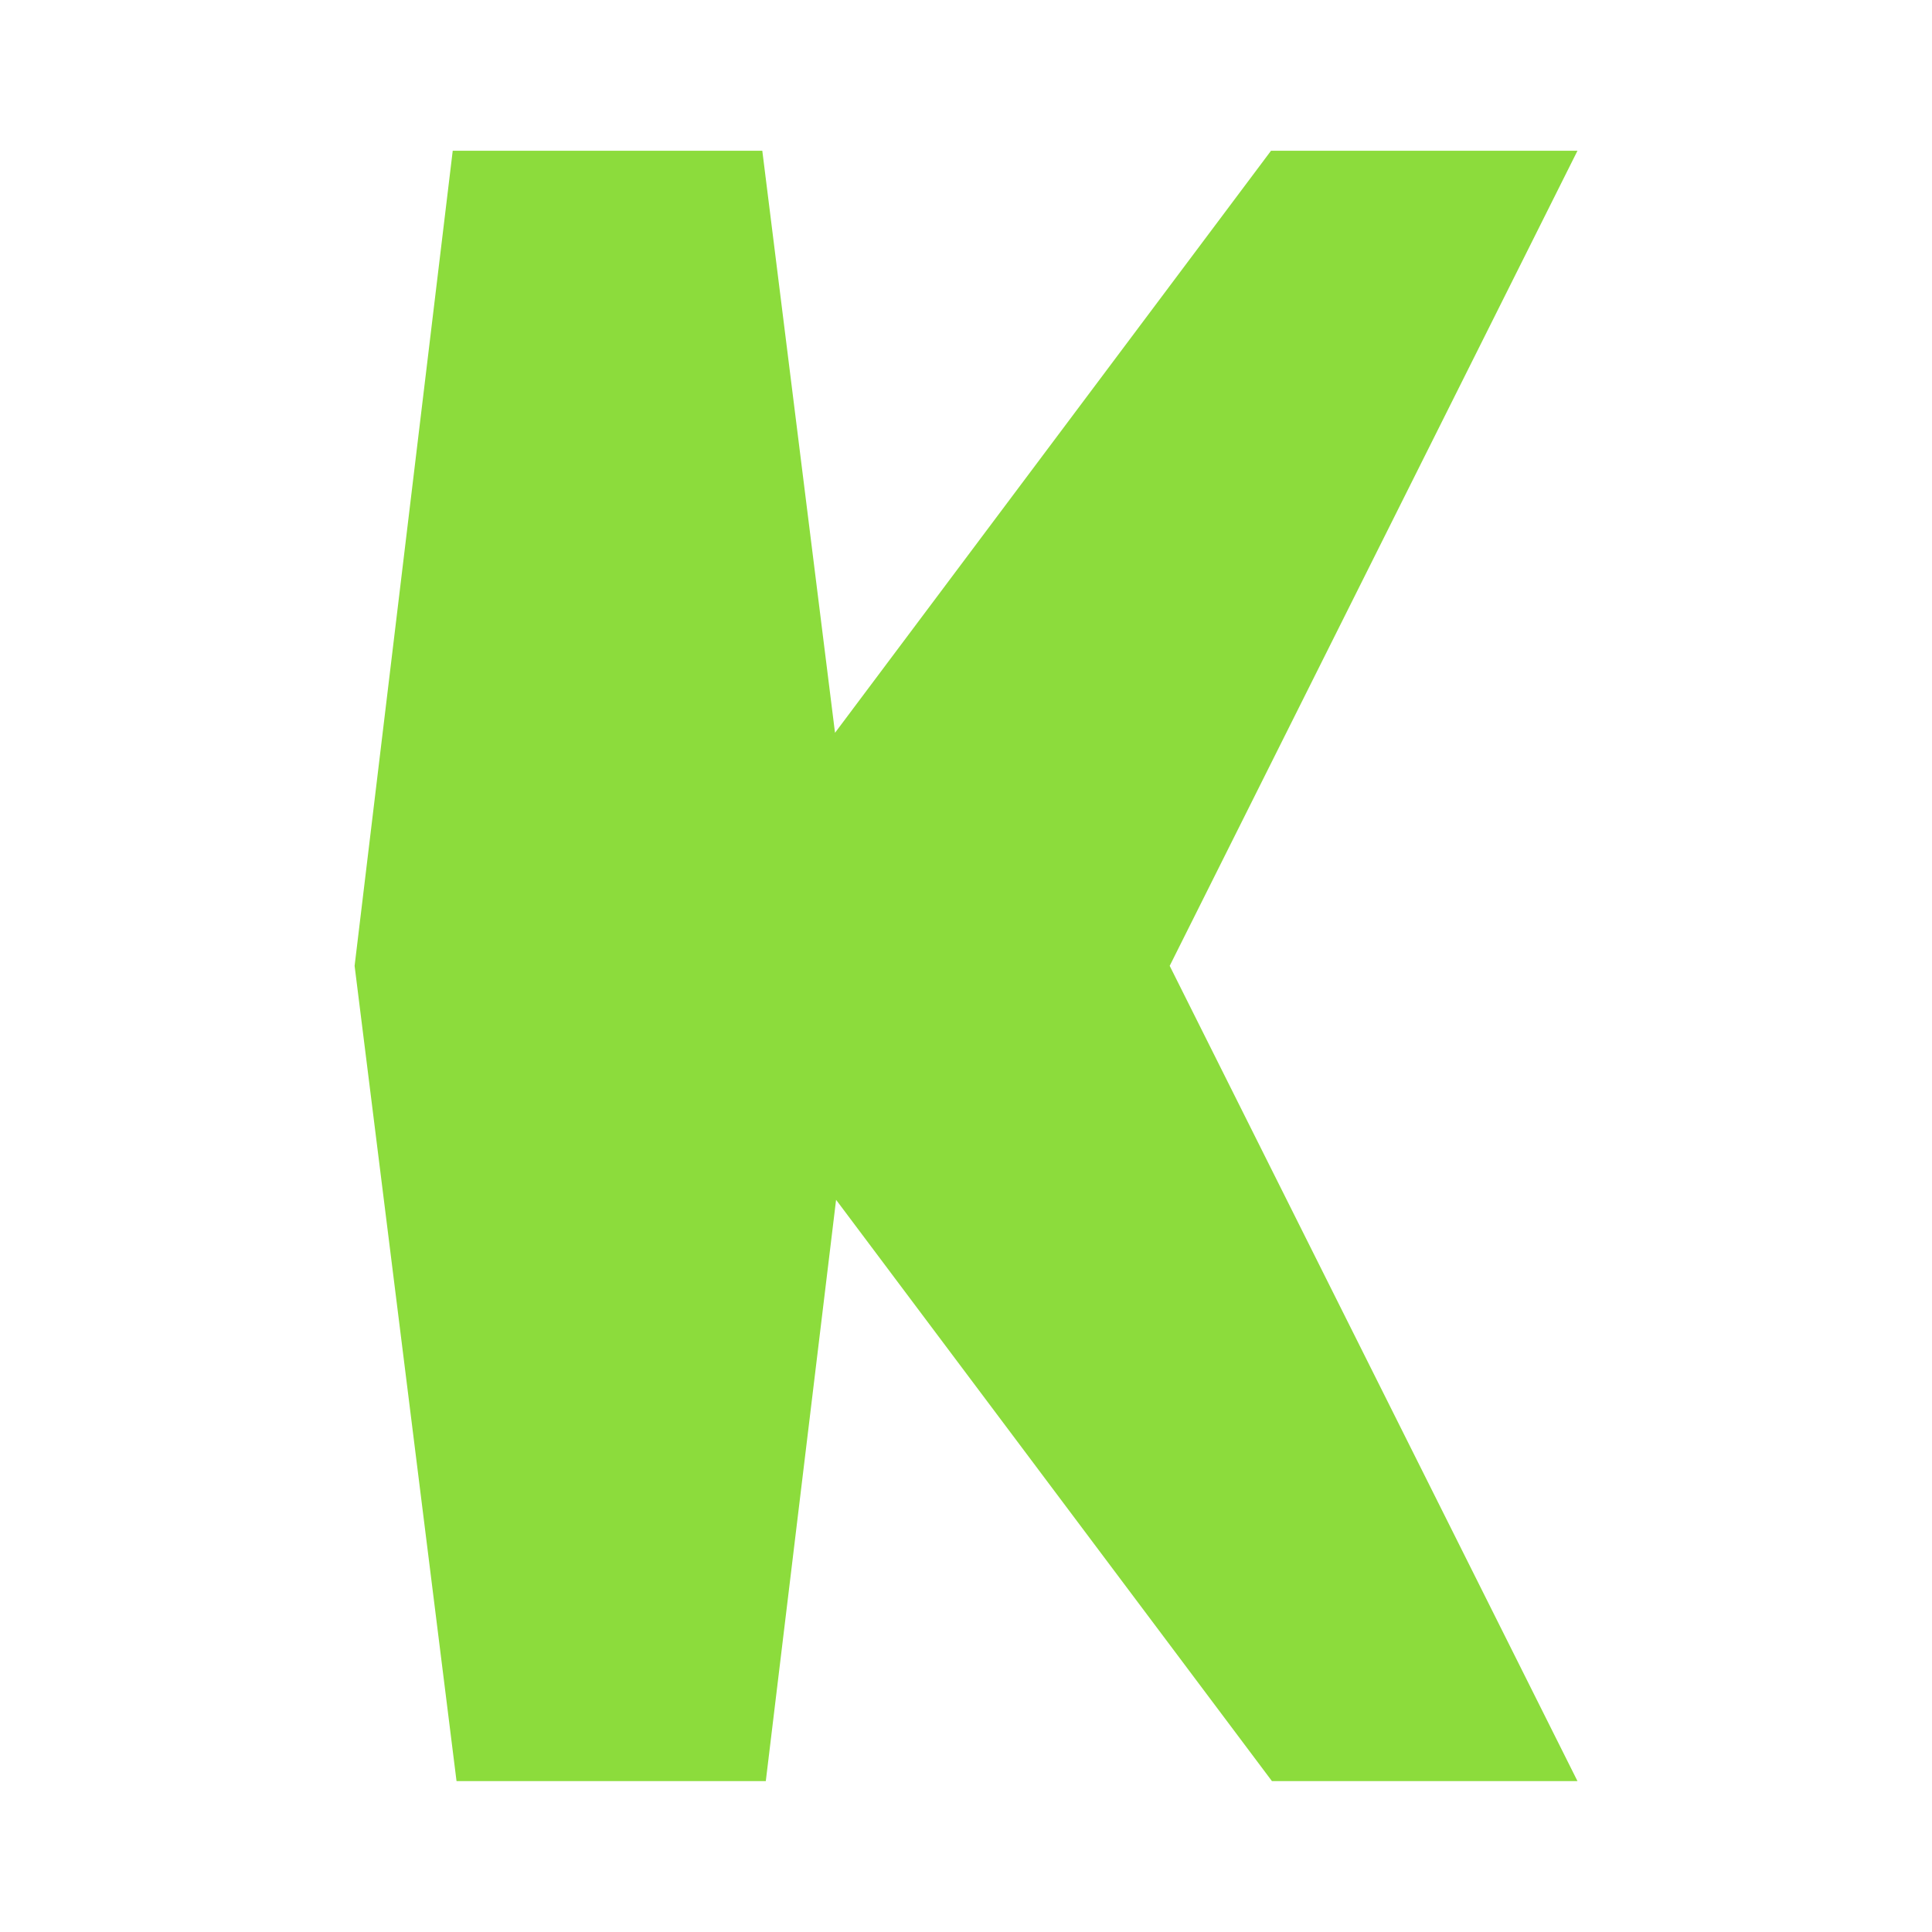 <svg height="48" viewBox="0 0 12.7 12.7" width="48" xmlns="http://www.w3.org/2000/svg"><path fill="rgb(140, 220, 60)" d="m7.689 6.349 2.68 5.358v.001h-2.008l-2.865-3.821-.462 3.821h-2.033l-.67-5.359.645-5.358h2.035l.478 3.826 2.866-3.826h2.014v.001z"/></svg>